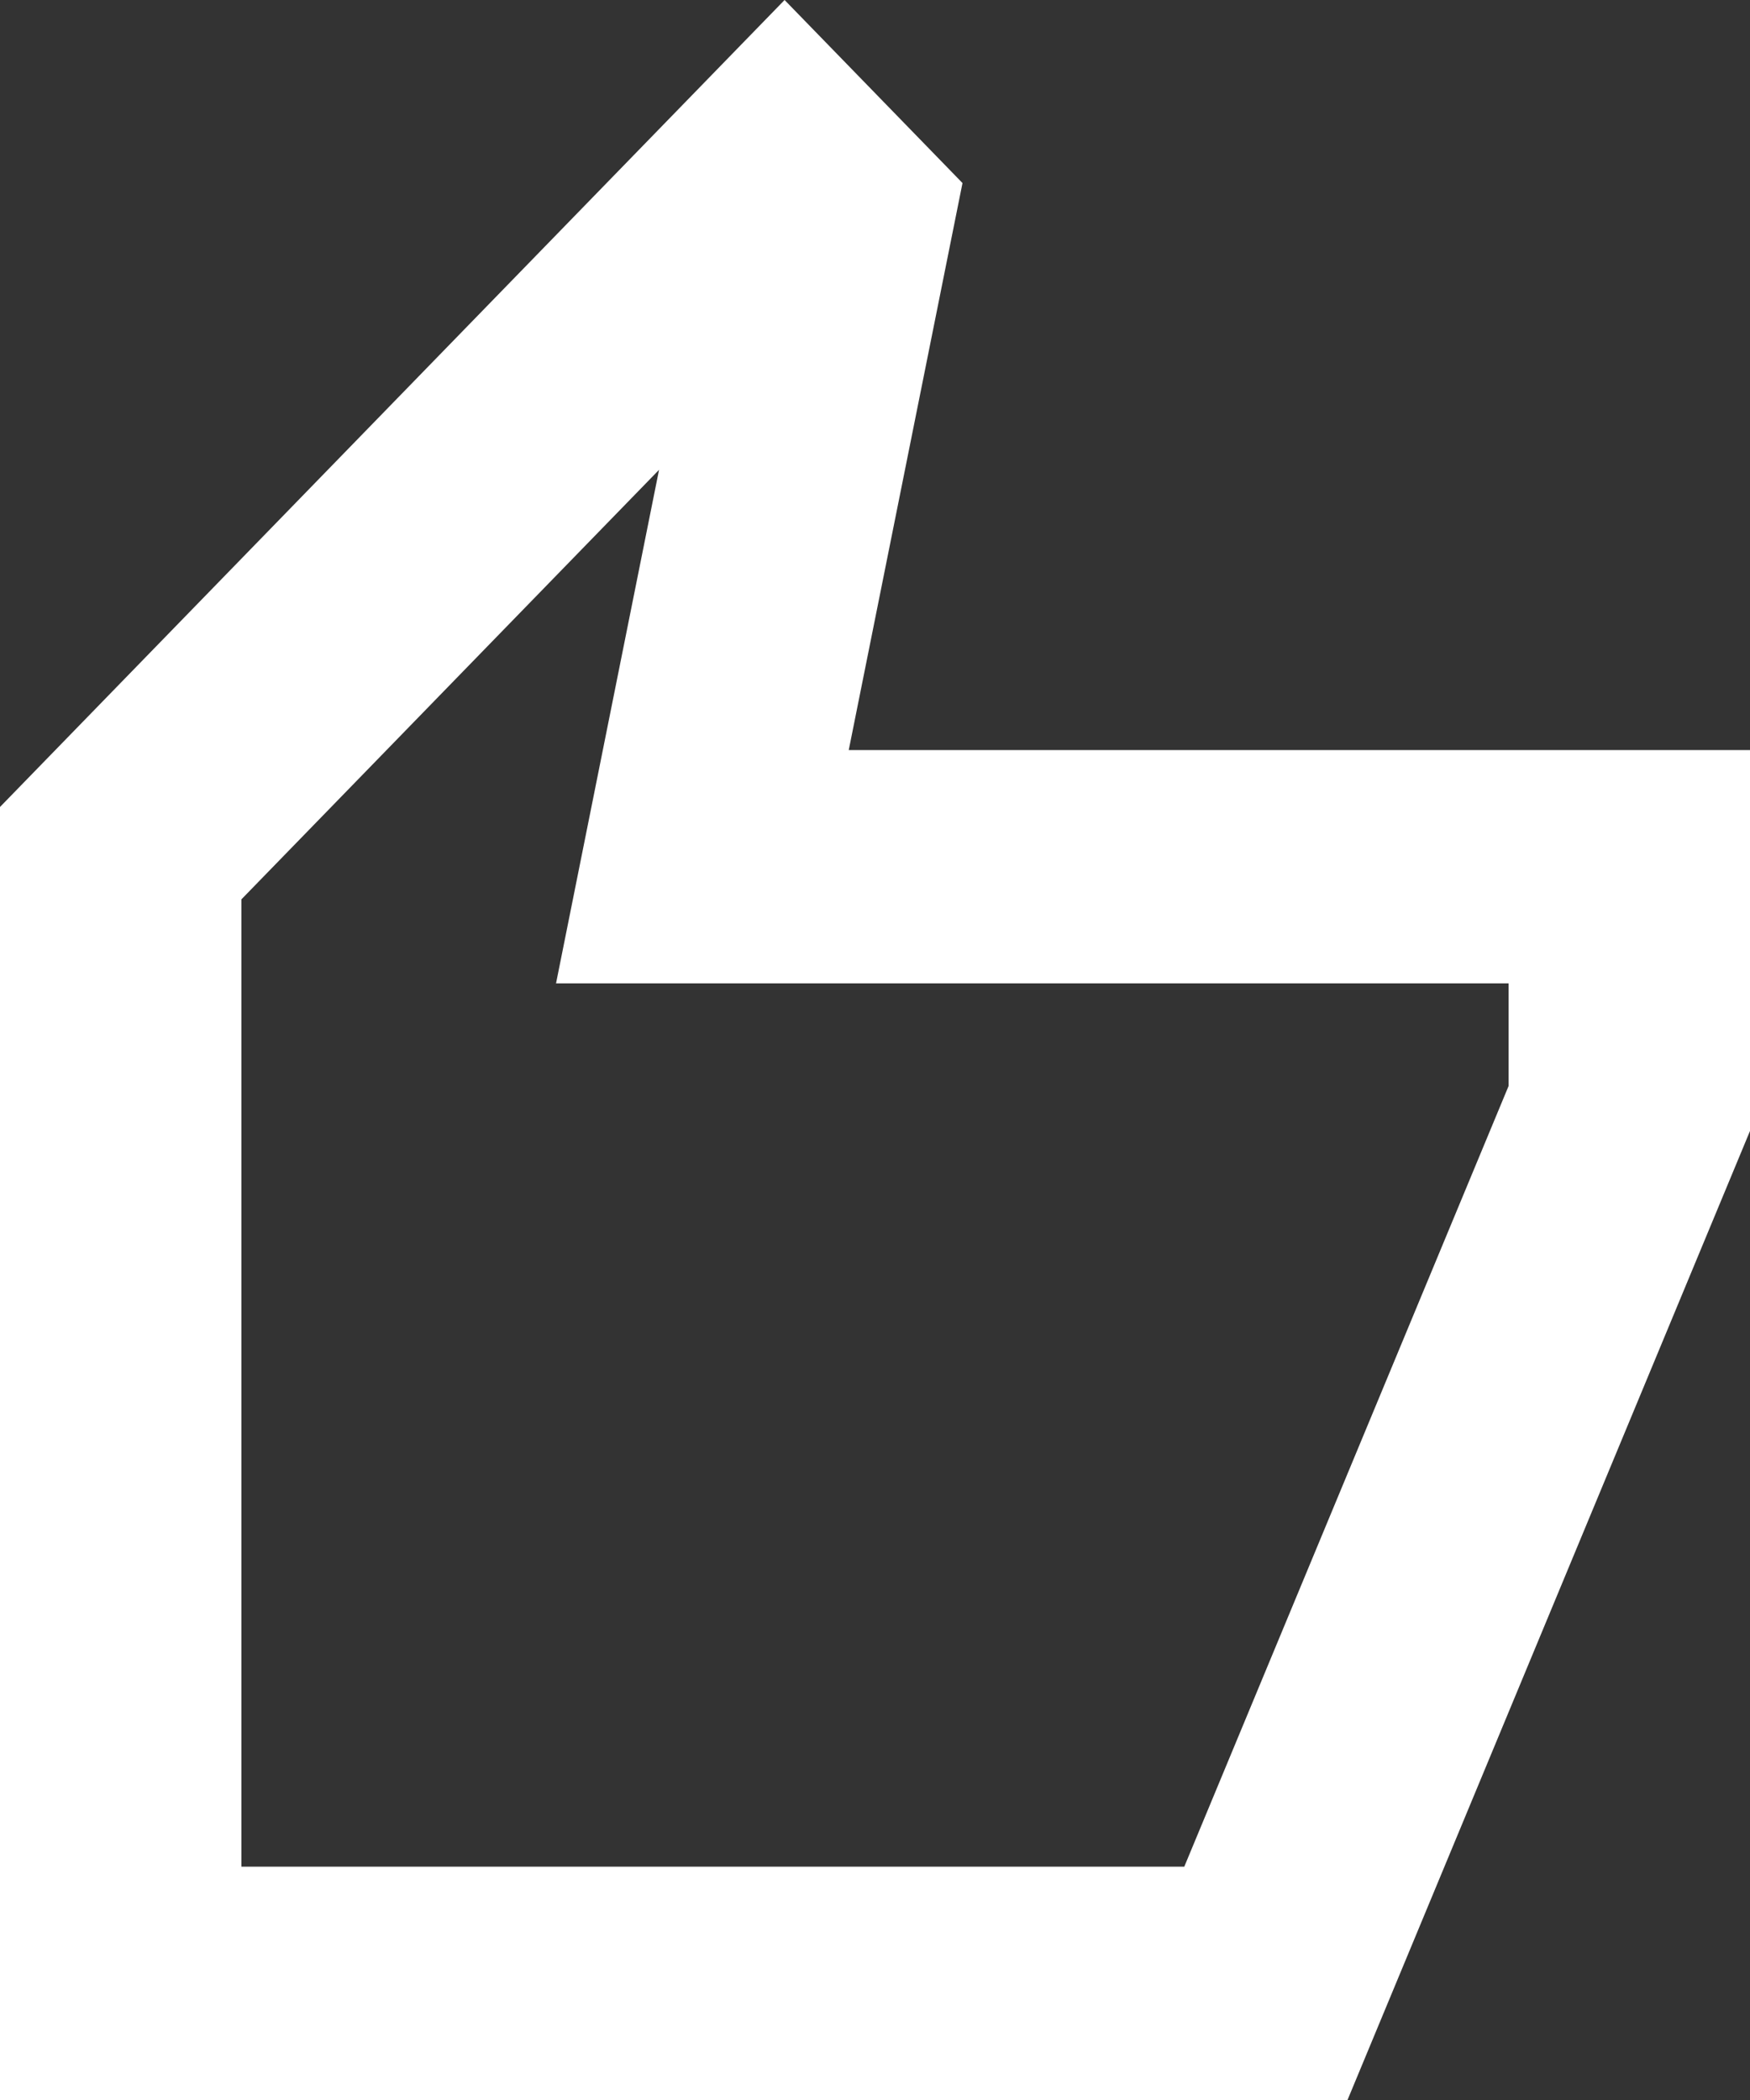 <svg width="15" height="18" viewBox="0 0 15 18" fill="none" xmlns="http://www.w3.org/2000/svg">
<rect x="0" y="0" width="15" height="18" fill="#333333" stroke="none"/>
<path fill-rule="evenodd" clip-rule="evenodd" d="M7.275 6.429L8.25 1.569L6.725 0L0 6.917V18H11.55L15 9.694V6.429H7.275ZM12.931 8.429H4.766L5.649 4.027L2.069 7.709V16H10.151L12.931 9.308V8.429Z" fill="white"/>
</svg>
